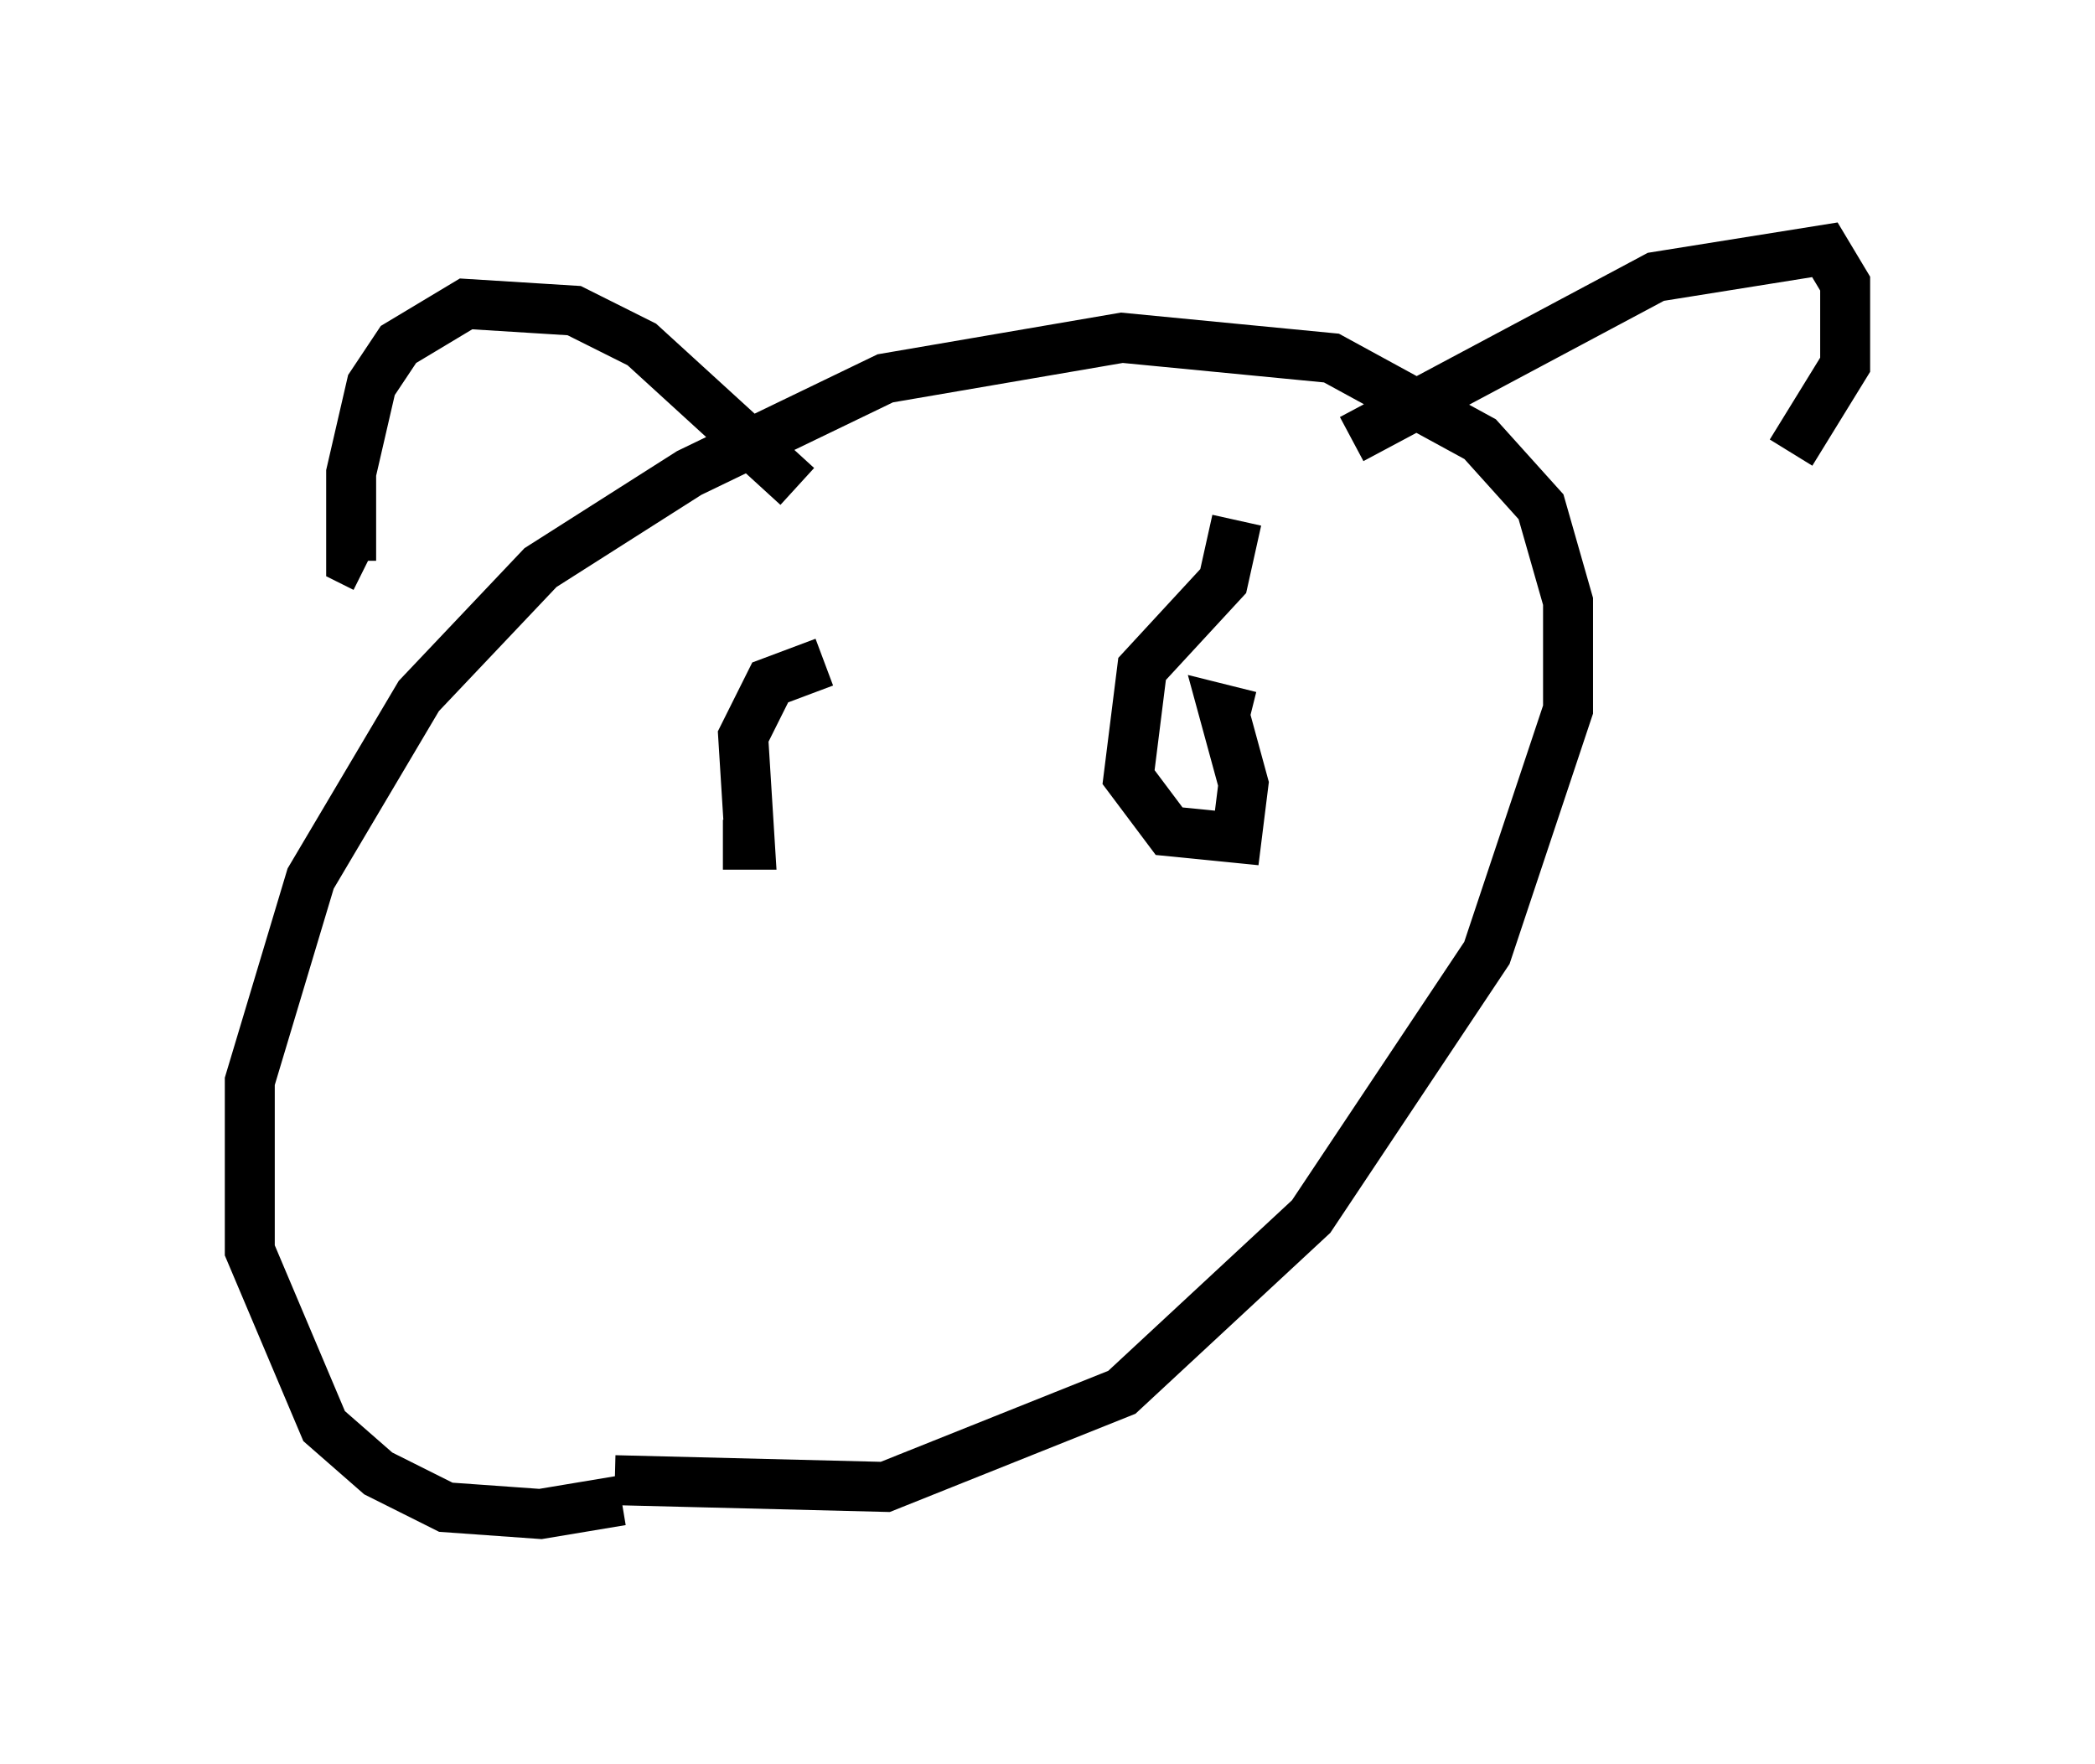 <?xml version="1.0" encoding="utf-8" ?>
<svg baseProfile="full" height="35.304" version="1.1" width="41.935" xmlns="http://www.w3.org/2000/svg" xmlns:ev="http://www.w3.org/2001/xml-events" xmlns:xlink="http://www.w3.org/1999/xlink"><defs /><rect fill="white" height="35.304" width="41.935" x="0" y="0" /><path d="M8.924, 28.41 m3.383, 1.218 l5.413, 0.135 4.736, -1.894 l3.789, -3.518 3.518, -5.277 l1.624, -4.871 0.0, -2.165 l-0.541, -1.894 -1.218, -1.353 l-2.977, -1.624 -4.195, -0.406 l-4.736, 0.812 -3.924, 1.894 l-2.977, 1.894 -2.436, 2.571 l-2.165, 3.654 -1.218, 4.059 l0.0, 3.383 1.488, 3.518 l1.083, 0.947 1.353, 0.677 l1.894, 0.135 1.624, -0.271 m14.614, -21.245 l6.089, -3.248 3.383, -0.541 l0.406, 0.677 0.0, 1.624 l-1.083, 1.759 m-19.892, 0.677 l-3.112, -2.842 -1.353, -0.677 l-2.165, -0.135 -1.353, 0.812 l-0.541, 0.812 -0.406, 1.759 l0.0, 1.759 0.271, 0.135 m17.456, -0.947 l-0.271, 1.218 -1.624, 1.759 l-0.271, 2.165 0.812, 1.083 l1.353, 0.135 0.135, -1.083 l-0.406, -1.488 0.541, 0.135 m-8.525, -1.083 l-1.083, 0.406 -0.541, 1.083 l0.135, 2.165 -0.541, 0.0 " fill="none" stroke="black" stroke-width="1" /></svg>